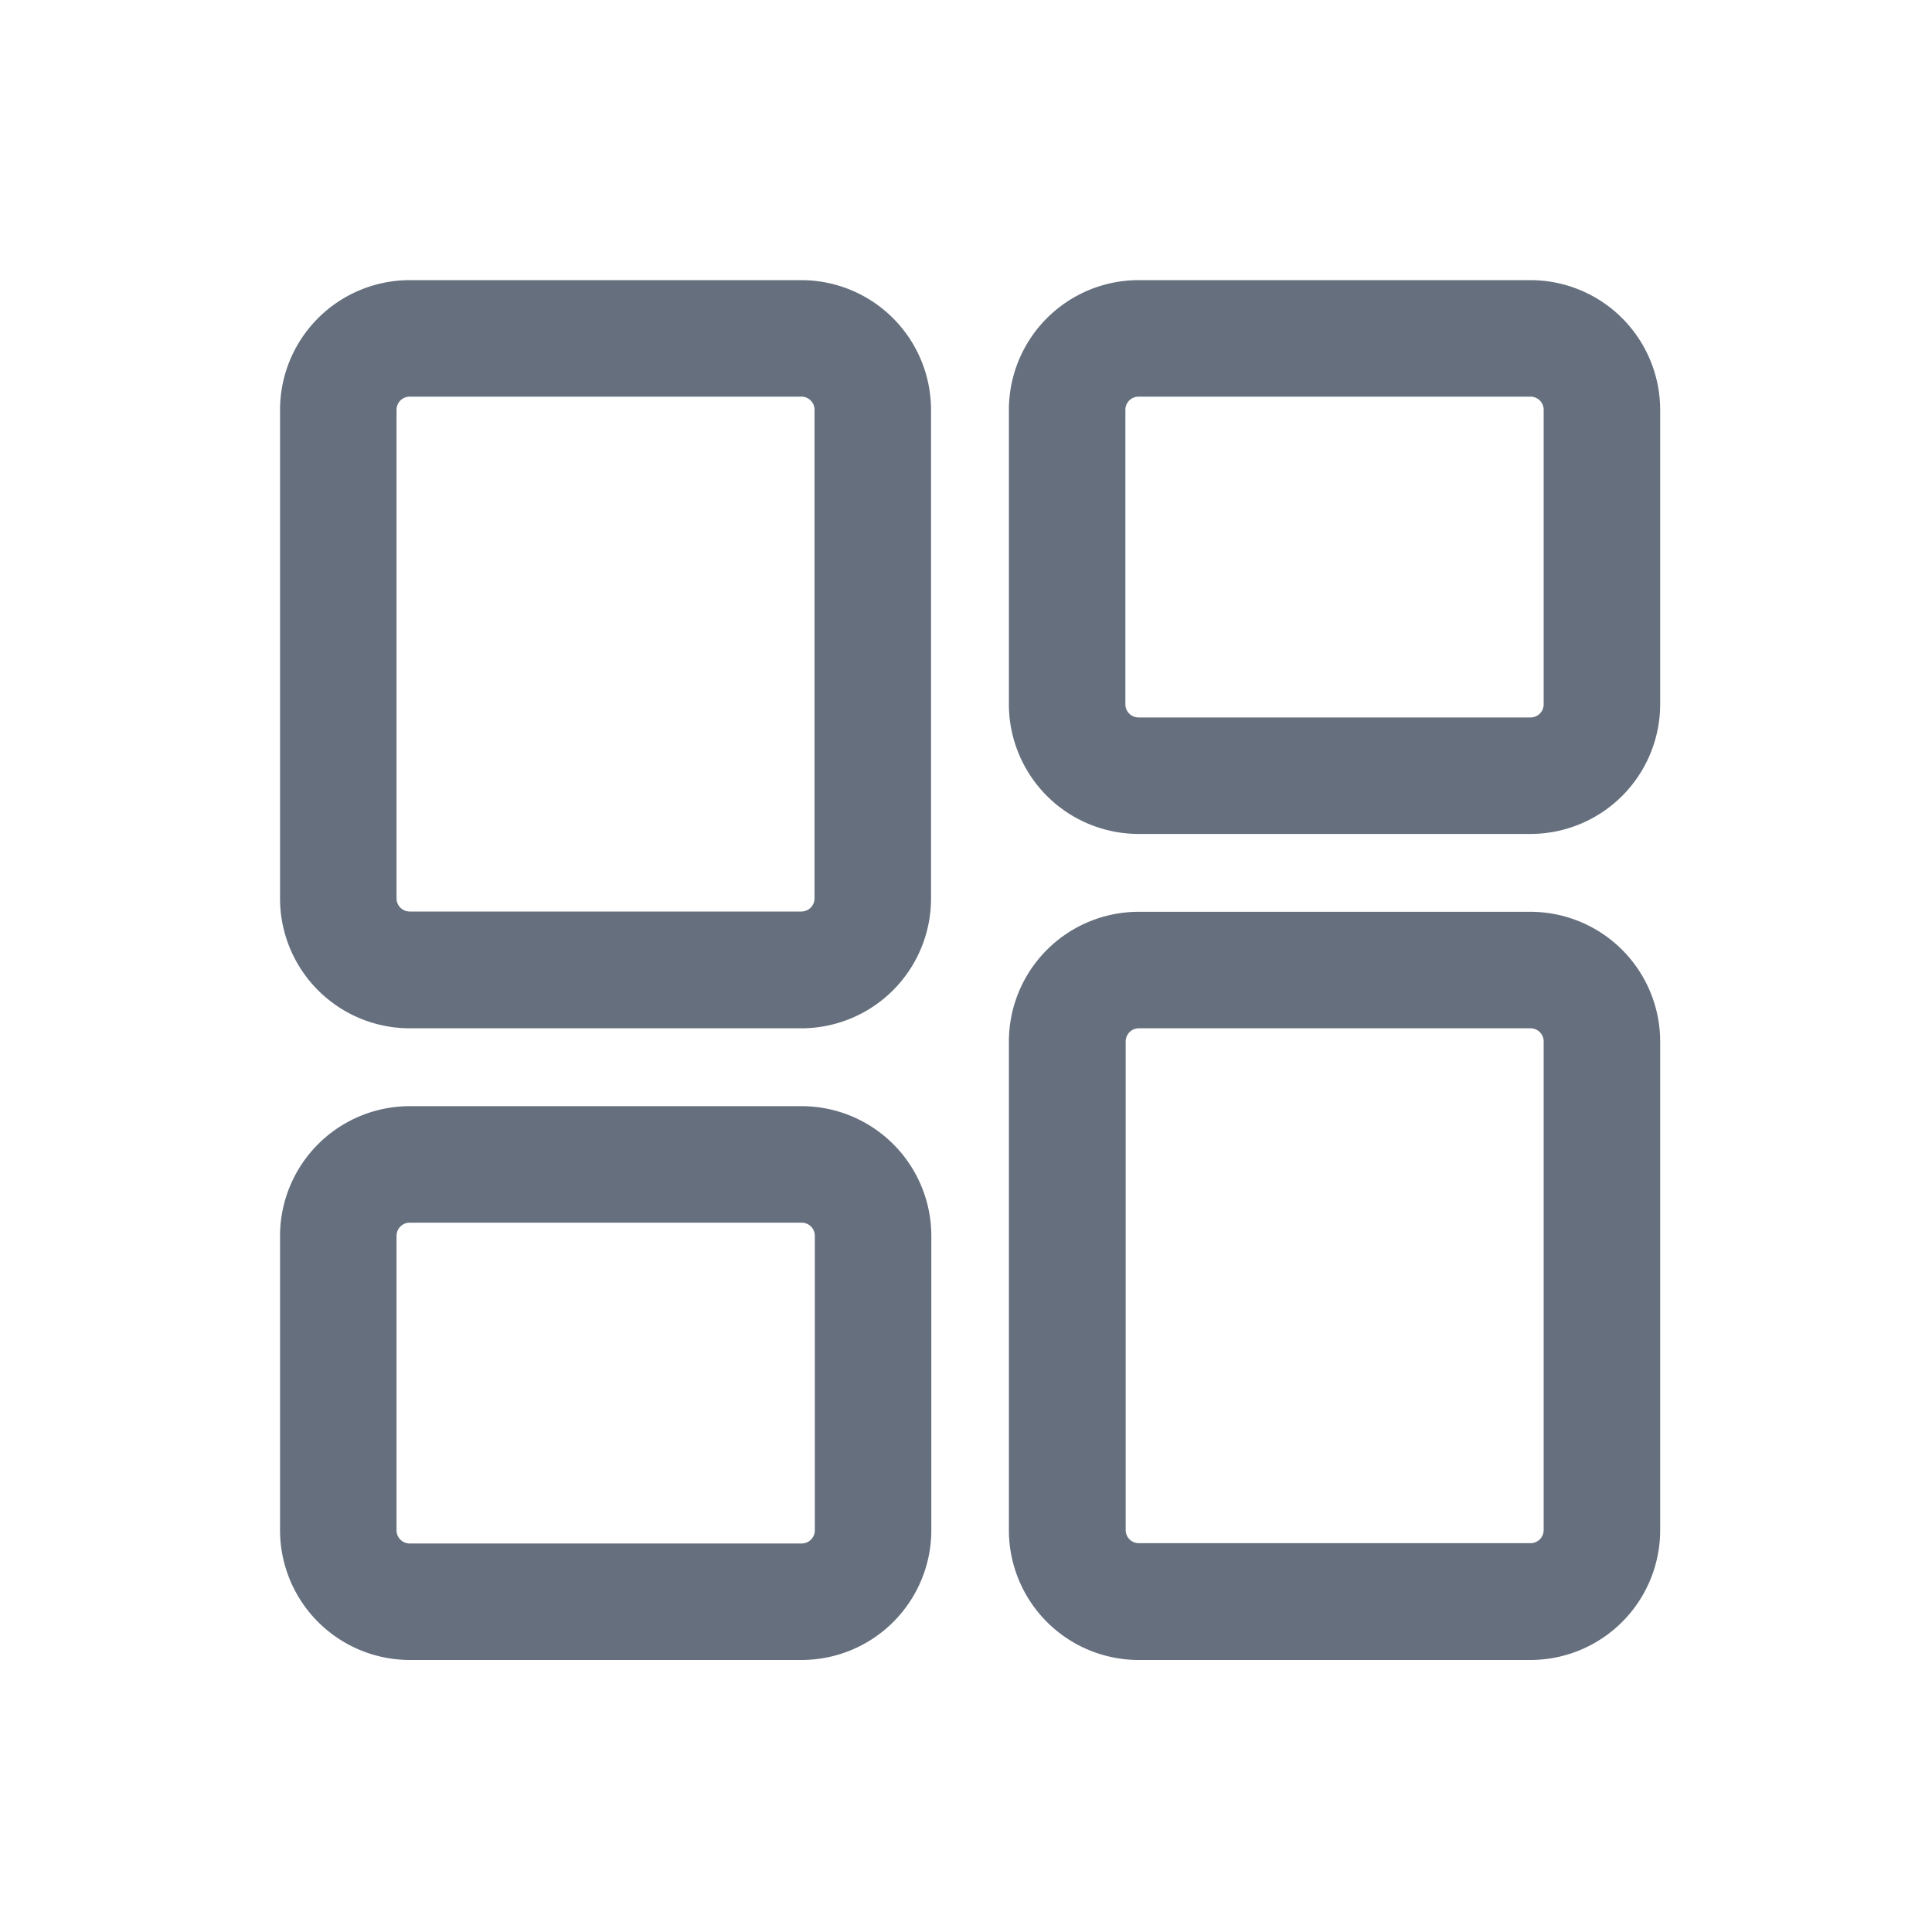 <svg xmlns='http://www.w3.org/2000/svg' data-name='그룹 2716' viewBox='0 0 20 20'><path fill='none' d='M0 0h20v20H0z' data-name='사각형 1473'/><g data-name='계정정보 - icon'><g data-name='그룹 460'><path fill='#656f7d' stroke='#656f7d' stroke-width='.2' d='M15.844 17.084h-4.058a1.244 1.244 0 0 1-1.242-1.245v-5.058a1.244 1.244 0 0 1 1.242-1.242h4.058a1.244 1.244 0 0 1 1.242 1.242v5.058a1.244 1.244 0 0 1-1.242 1.245zm-4.055-6.539a.236.236 0 0 0-.236.236v5.058a.236.236 0 0 0 .236.236h4.055a.236.236 0 0 0 .236-.236v-5.058a.236.236 0 0 0-.236-.236z' data-name='패스 1882'/></g><g data-name='그룹 461'><path fill='#656f7d' stroke='#656f7d' stroke-width='.2' d='M15.844 8.533h-4.058a1.244 1.244 0 0 1-1.242-1.242V4.242A1.244 1.244 0 0 1 11.786 3h4.058a1.244 1.244 0 0 1 1.242 1.242v3.049a1.244 1.244 0 0 1-1.242 1.242zm-4.058-4.527a.236.236 0 0 0-.236.236v3.049a.236.236 0 0 0 .236.236h4.058a.236.236 0 0 0 .236-.236V4.242a.236.236 0 0 0-.236-.236z' data-name='패스 1883'/></g><g data-name='그룹 462'><path fill='#656f7d' stroke='#656f7d' stroke-width='.2' d='M8.299 10.545H4.241A1.244 1.244 0 0 1 2.999 9.3V4.242A1.244 1.244 0 0 1 4.241 3h4.058a1.244 1.244 0 0 1 1.239 1.242V9.3a1.244 1.244 0 0 1-1.239 1.245zM4.241 4.006a.236.236 0 0 0-.236.236V9.3a.236.236 0 0 0 .236.236h4.058a.236.236 0 0 0 .233-.236V4.242a.236.236 0 0 0-.233-.236z' data-name='패스 1884'/></g><g data-name='그룹 463'><path fill='#656f7d' stroke='#656f7d' stroke-width='.2' d='M8.299 17.084H4.241a1.244 1.244 0 0 1-1.242-1.242v-3.049a1.244 1.244 0 0 1 1.242-1.242h4.058a1.244 1.244 0 0 1 1.242 1.242v3.049a1.244 1.244 0 0 1-1.242 1.242zm-4.058-4.527a.236.236 0 0 0-.236.236v3.049a.236.236 0 0 0 .236.236h4.058a.236.236 0 0 0 .236-.236v-3.049a.236.236 0 0 0-.236-.236z' data-name='패스 1885'/></g></g></svg>